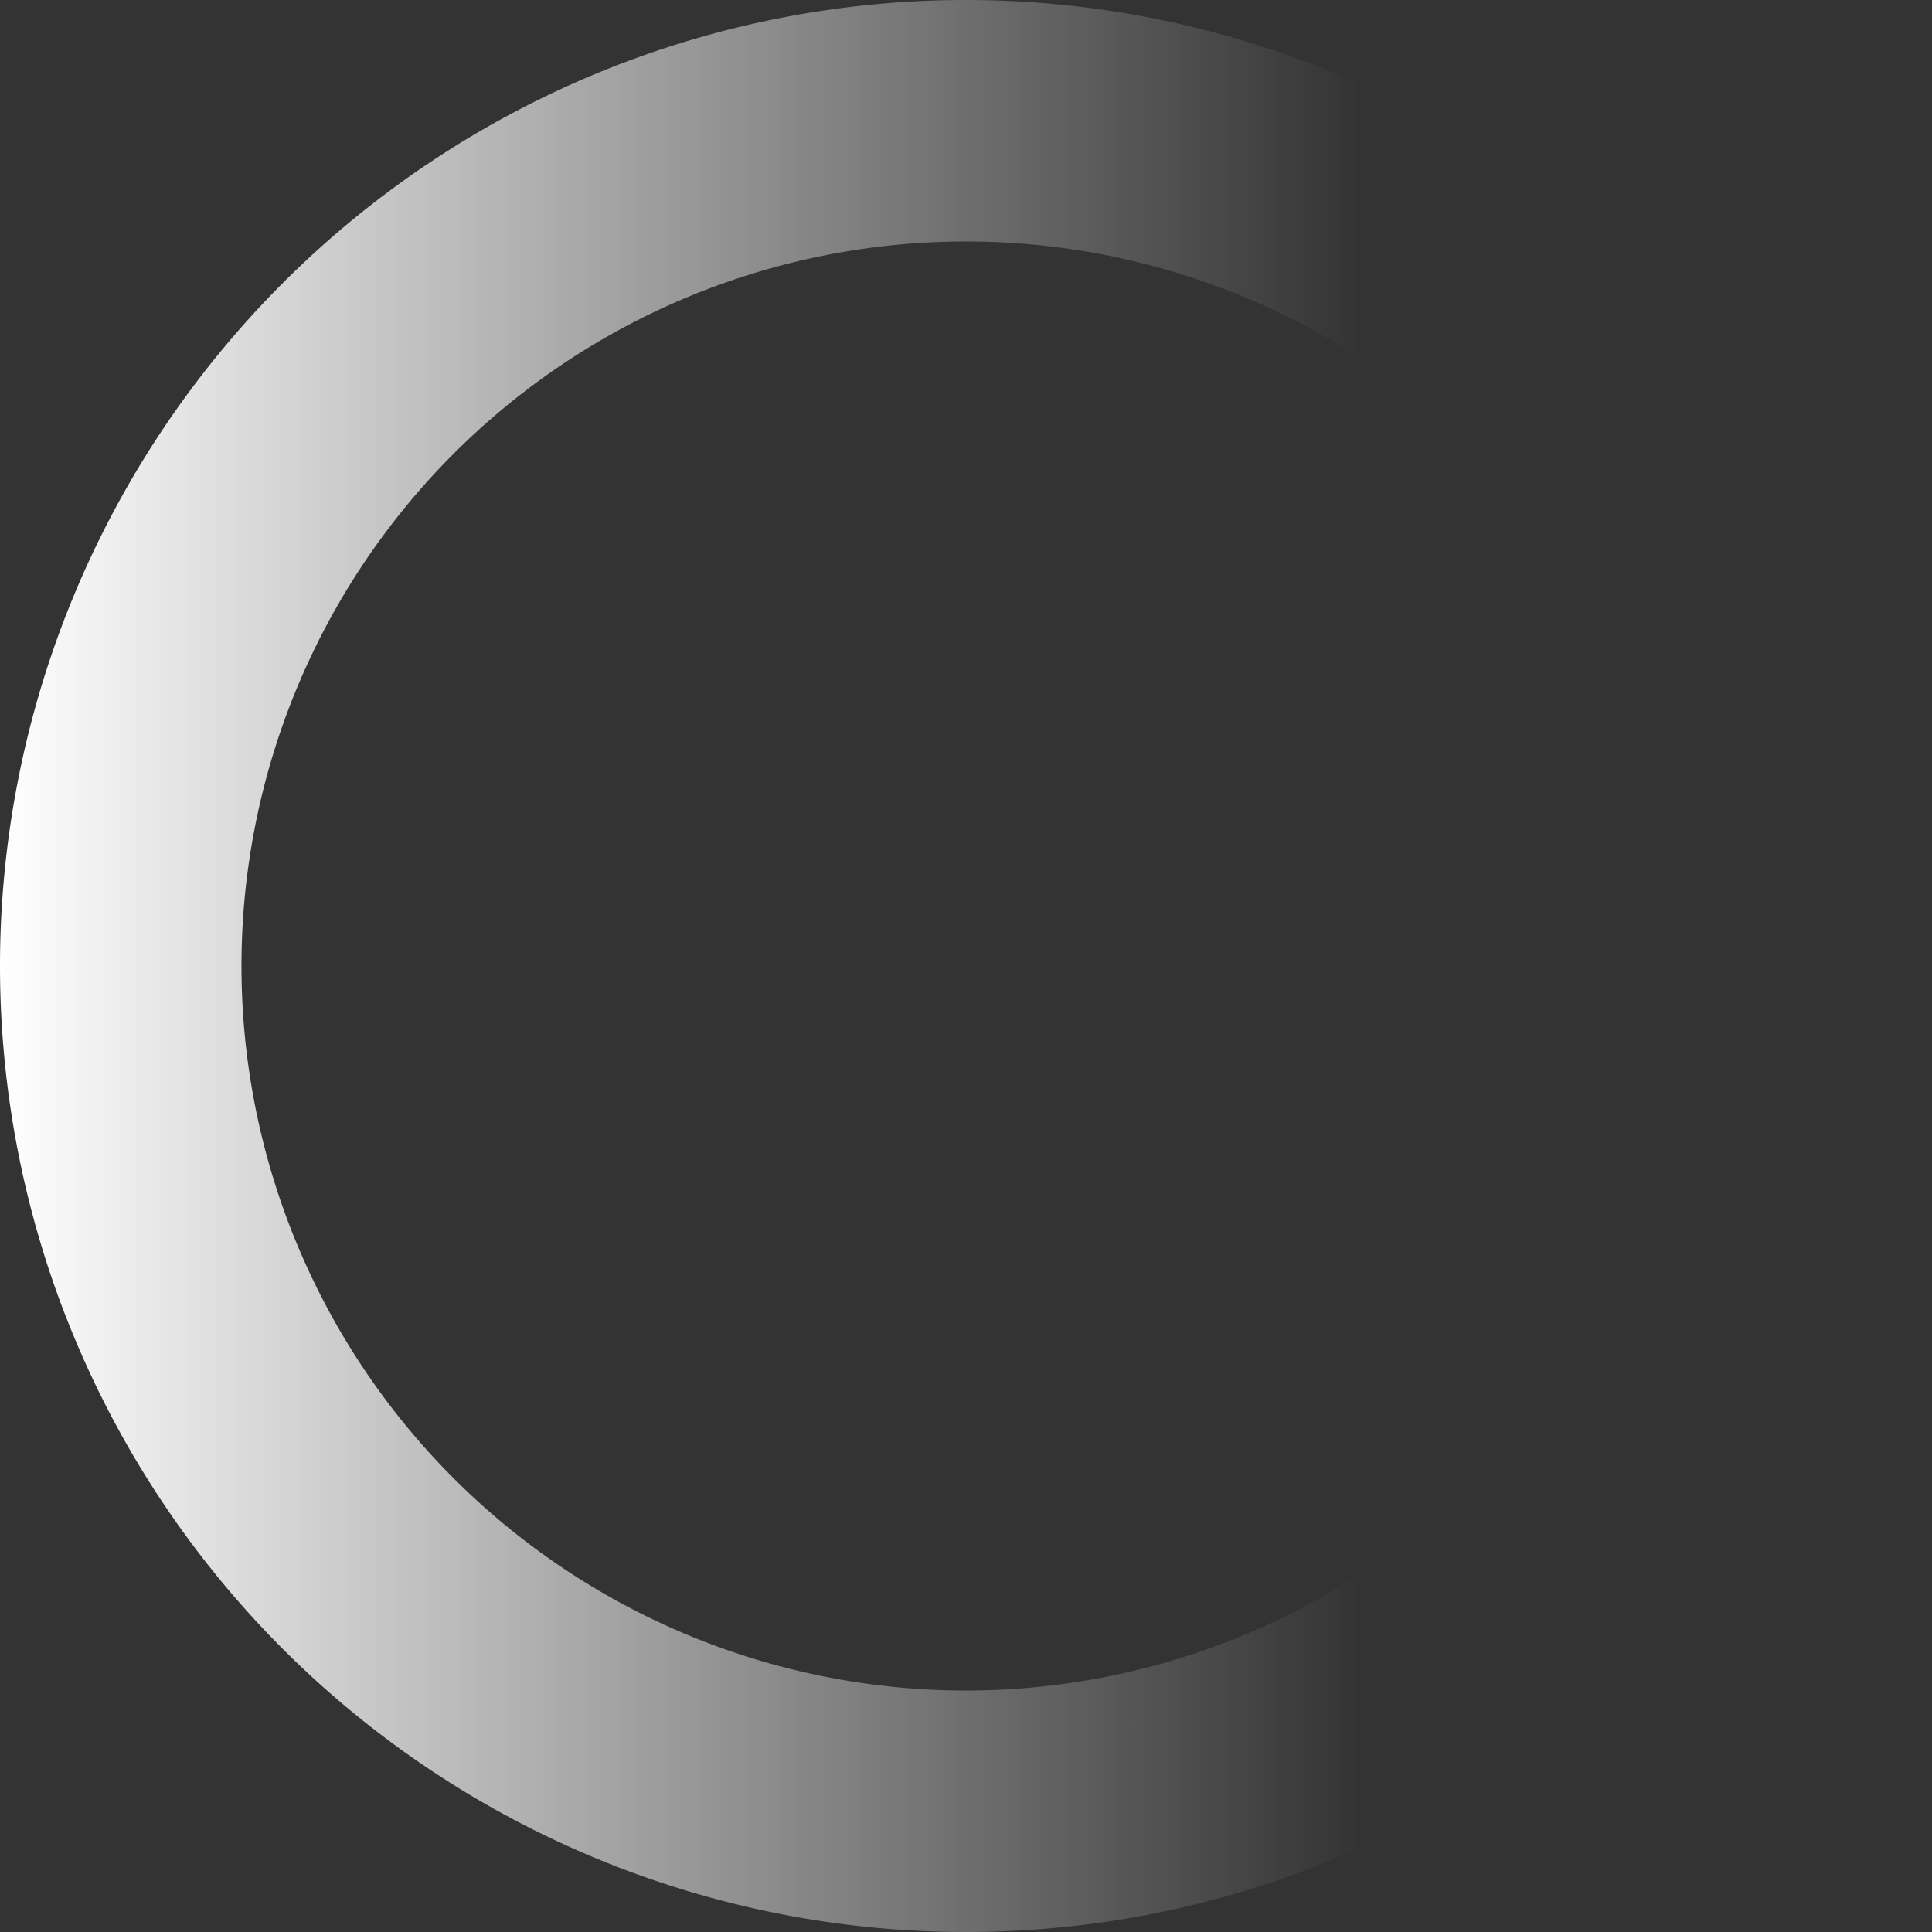 <?xml version="1.0" encoding="UTF-8" standalone="no"?>
<svg
   xmlns:dc="http://purl.org/dc/elements/1.1/"
   xmlns:cc="http://creativecommons.org/ns#"
   xmlns:rdf="http://www.w3.org/1999/02/22-rdf-syntax-ns#"
   xmlns:svg="http://www.w3.org/2000/svg"
   xmlns="http://www.w3.org/2000/svg"
   xmlns:xlink="http://www.w3.org/1999/xlink"
   xmlns:sodipodi="http://sodipodi.sourceforge.net/DTD/sodipodi-0.dtd"
   xmlns:inkscape="http://www.inkscape.org/namespaces/inkscape"
   width="64pt"
   height="64pt"
   viewBox="0 0 22.578 22.578"
   version="1.1"
   id="svg8"
   sodipodi:docname="loader.svg"
   inkscape:version="0.92.2 (5c3e80d, 2017-08-06)">
  <rect x="0" y="0" width="22.578" height="22.578" fill="#333333" stroke="none"/>
  <sodipodi:namedview
     pagecolor="#ffffff"
     bordercolor="#666666"
     borderopacity="1"
     objecttolerance="10"
     gridtolerance="10"
     guidetolerance="10"
     inkscape:pageopacity="0"
     inkscape:pageshadow="2"
     inkscape:window-width="1920"
     inkscape:window-height="1080"
     id="namedview829"
     showgrid="false"
     inkscape:zoom="7.5837376"
     inkscape:cx="37.750371"
     inkscape:cy="48.105281"
     inkscape:window-x="0"
     inkscape:window-y="0"
     inkscape:window-maximized="1"
     inkscape:current-layer="svg8" />
  <defs
     id="defs2">
    <linearGradient
       inkscape:collect="always"
       id="linearGradient837">
      <stop
         style="stop-color:#ffffff;stop-opacity:1"
         offset="0"
         id="stop833" />
      <stop
         style="stop-color:#ffffff;stop-opacity:0"
         offset="1"
         id="stop835" />
    </linearGradient>
    <linearGradient
       id="linearGradient833">
      <stop
         style="stop-color:#666666;stop-opacity:1"
         offset="0"
         id="stop829" />
      <stop
         style="stop-color:#666666;stop-opacity:0"
         offset="1"
         id="stop831" />
    </linearGradient>
    <linearGradient
       xlink:href="#linearGradient833"
       id="linearGradient835"
       x1="0.353"
       y1="285.358"
       x2="22.931"
       y2="285.358"
       gradientUnits="userSpaceOnUse" />
    <linearGradient
       xlink:href="#linearGradient833"
       id="linearGradient871"
       x1="9.737"
       y1="286.276"
       x2="13.481"
       y2="286.276"
       gradientUnits="userSpaceOnUse"
       gradientTransform="matrix(5.914,0,0,5.914,-57.209,-1401.472)" />
    <linearGradient
       xlink:href="#linearGradient833"
       id="linearGradient873"
       x1="9.745"
       y1="286.276"
       x2="13.495"
       y2="286.276"
       gradientUnits="userSpaceOnUse"
       gradientTransform="matrix(5.914,0,0,5.914,-57.209,-1401.472)" />
    <linearGradient
       xlink:href="#linearGradient833"
       id="linearGradient875"
       x1="9.759"
       y1="284.441"
       x2="13.515"
       y2="284.441"
       gradientUnits="userSpaceOnUse"
       gradientTransform="matrix(5.914,0,0,5.914,-57.209,-1401.73)" />
    <linearGradient
       inkscape:collect="always"
       xlink:href="#linearGradient837"
       id="linearGradient839"
       x1="-2.3841858e-07"
       y1="11.289"
       x2="14.588"
       y2="11.289"
       gradientUnits="userSpaceOnUse" />
    <linearGradient
       inkscape:collect="always"
       xlink:href="#linearGradient837"
       id="linearGradient863"
       gradientUnits="userSpaceOnUse"
       x1="-2.3841858e-07"
       y1="11.289"
       x2="15.914"
       y2="11.289" />
  </defs>
  <path
     style="opacity:1;fill:none;fill-opacity:1;fill-rule:nonzero;stroke:url(#linearGradient863);stroke-width:2.822;stroke-linecap:butt;stroke-linejoin:round;stroke-miterlimit:4;stroke-dasharray:none;stroke-dashoffset:0;stroke-opacity:1;paint-order:normal"
     d="M 21.167,11.289 A 9.878,9.878 0 0 1 11.289,21.167 9.878,9.878 0 0 1 1.411,11.289 9.878,9.878 0 0 1 11.289,1.411 9.878,9.878 0 0 1 21.167,11.289 Z"
     id="path831" />
</svg>
